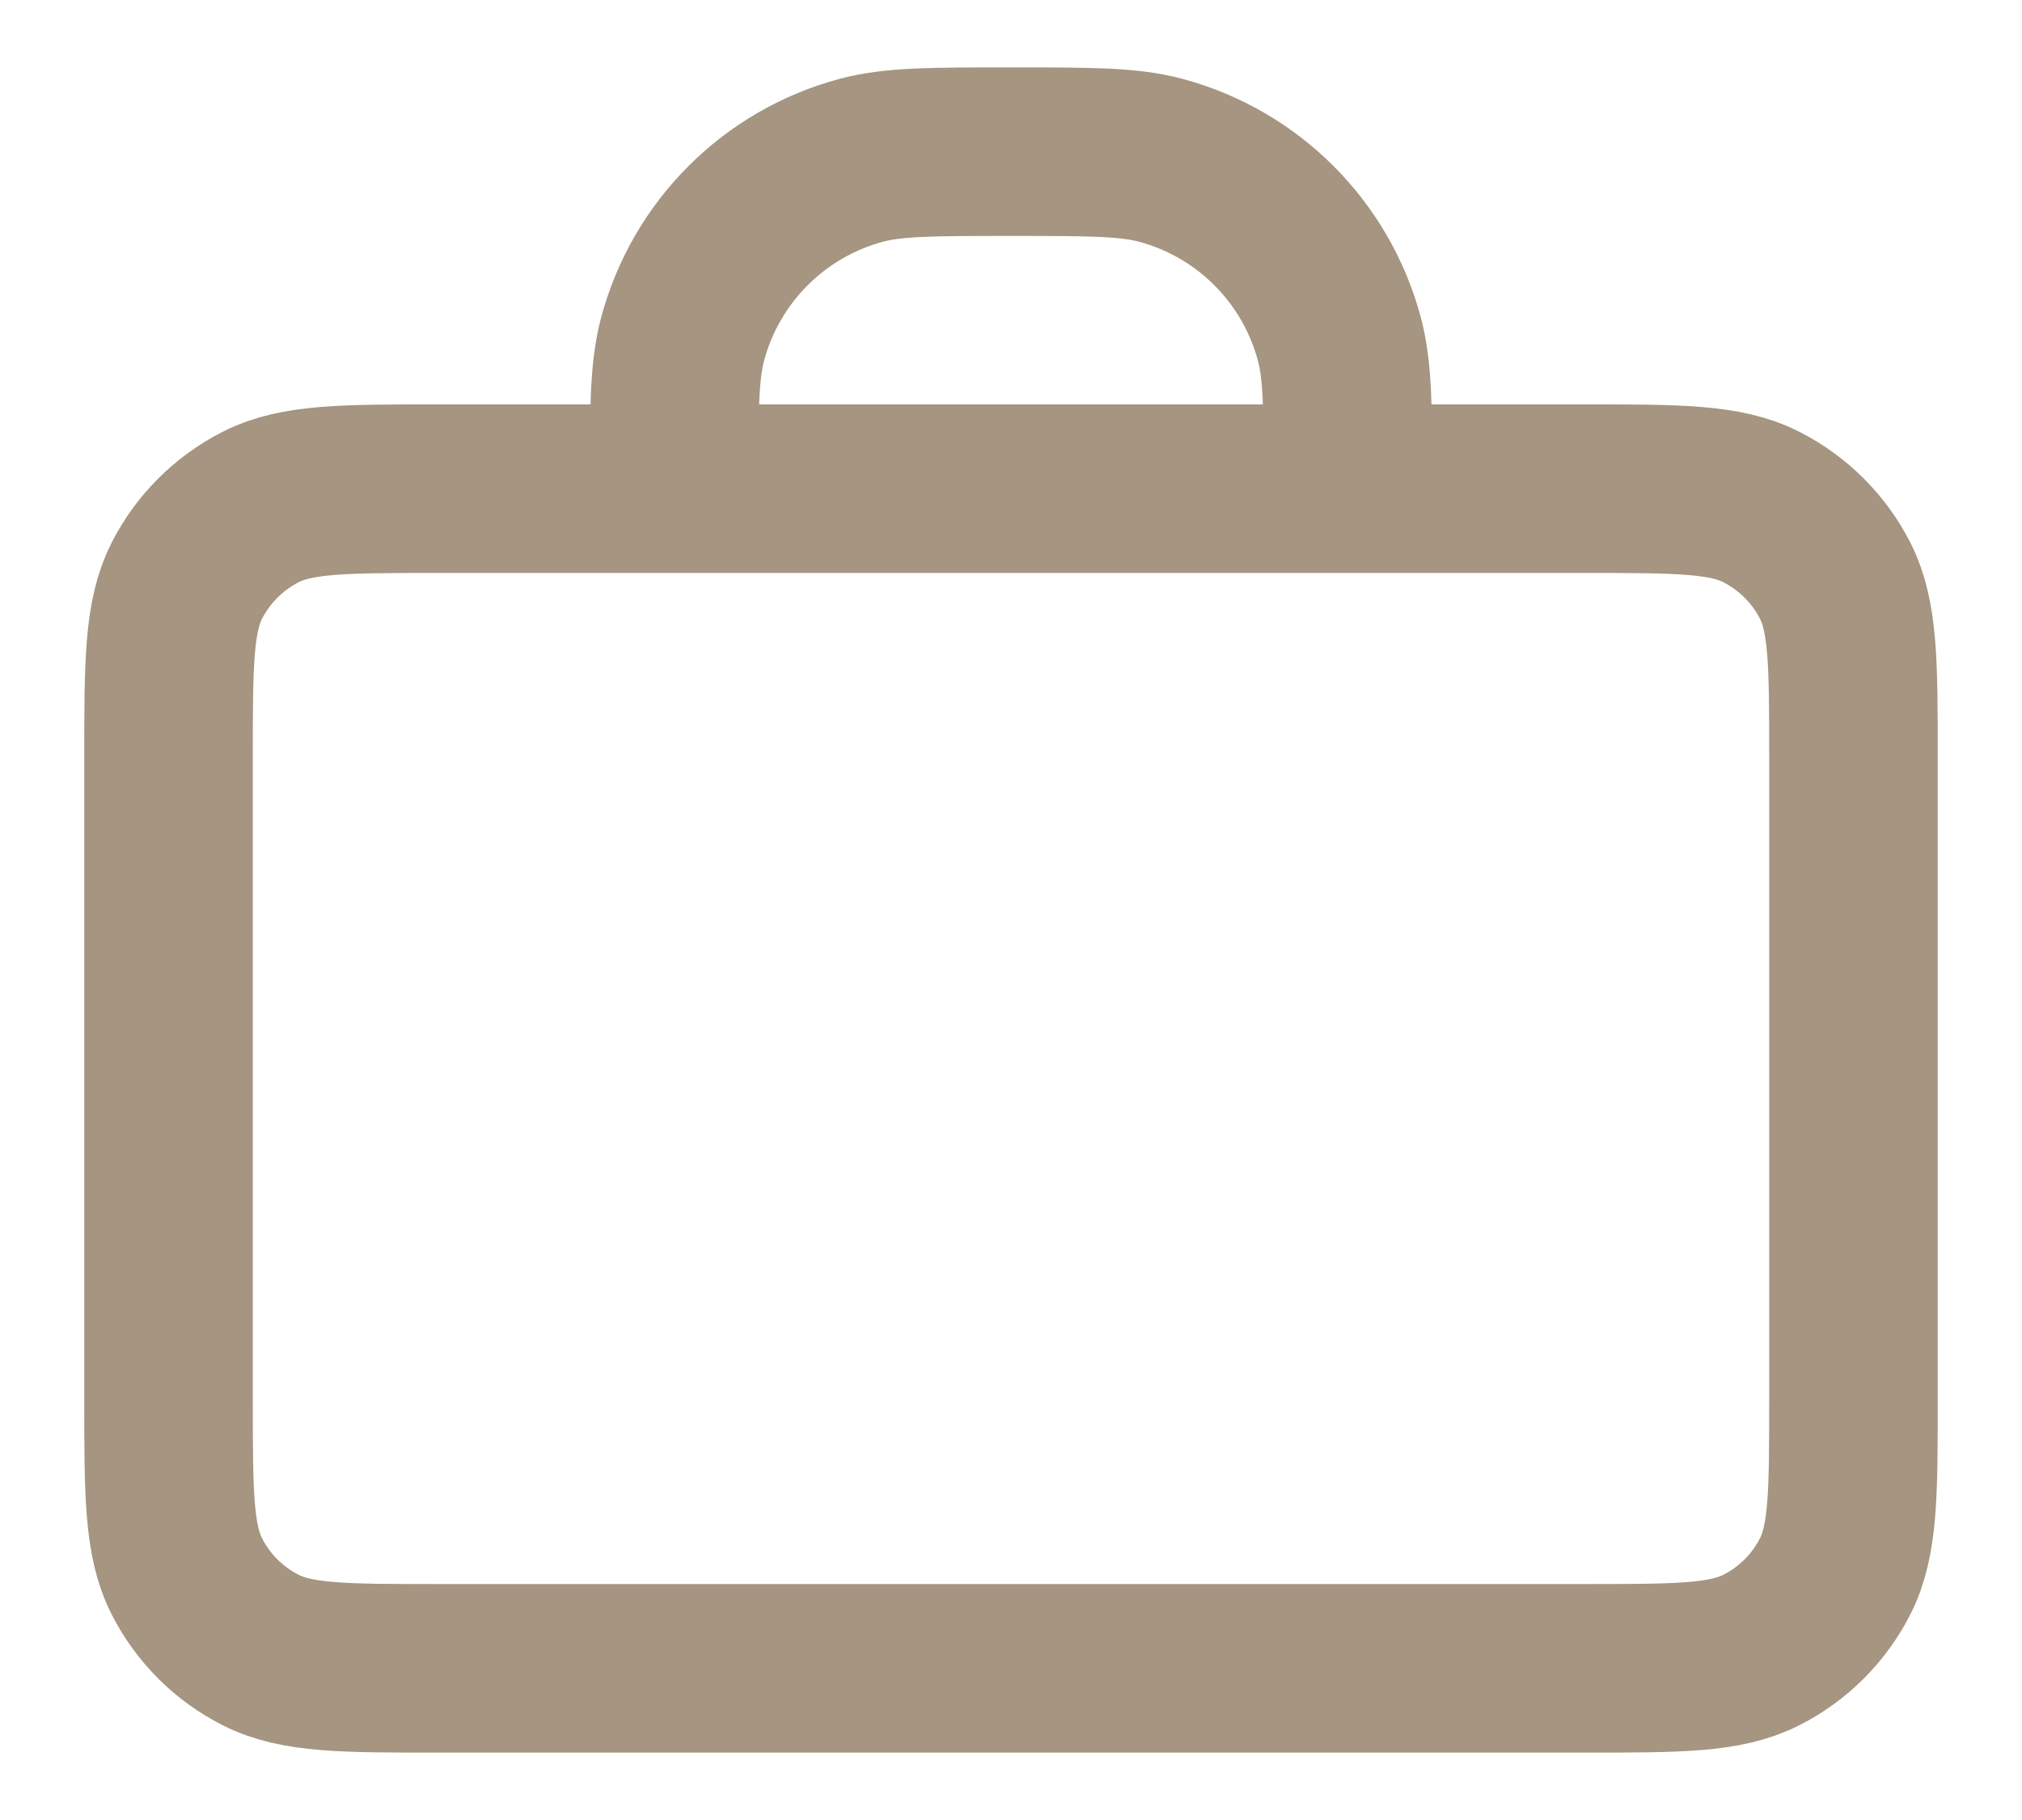<svg width="20" height="18" viewBox="0 0 20 18" fill="none" xmlns="http://www.w3.org/2000/svg">
<path d="M13.333 4.833C13.333 4.058 13.333 3.671 13.248 3.353C13.017 2.49 12.343 1.816 11.48 1.585C11.162 1.5 10.775 1.5 10 1.5C9.225 1.5 8.838 1.5 8.52 1.585C7.657 1.816 6.983 2.49 6.752 3.353C6.667 3.671 6.667 4.058 6.667 4.833M4.333 16.5H15.667C16.6 16.5 17.067 16.5 17.423 16.318C17.737 16.159 17.992 15.904 18.152 15.59C18.333 15.233 18.333 14.767 18.333 13.833V7.5C18.333 6.567 18.333 6.1 18.152 5.743C17.992 5.43 17.737 5.175 17.423 5.015C17.067 4.833 16.6 4.833 15.667 4.833H4.333C3.4 4.833 2.933 4.833 2.577 5.015C2.263 5.175 2.008 5.43 1.848 5.743C1.667 6.1 1.667 6.567 1.667 7.5V13.833C1.667 14.767 1.667 15.233 1.848 15.59C2.008 15.904 2.263 16.159 2.577 16.318C2.933 16.5 3.4 16.5 4.333 16.5Z" stroke="#A59581" stroke-width="1.667" stroke-linecap="round" stroke-linejoin="round"/>
</svg>

